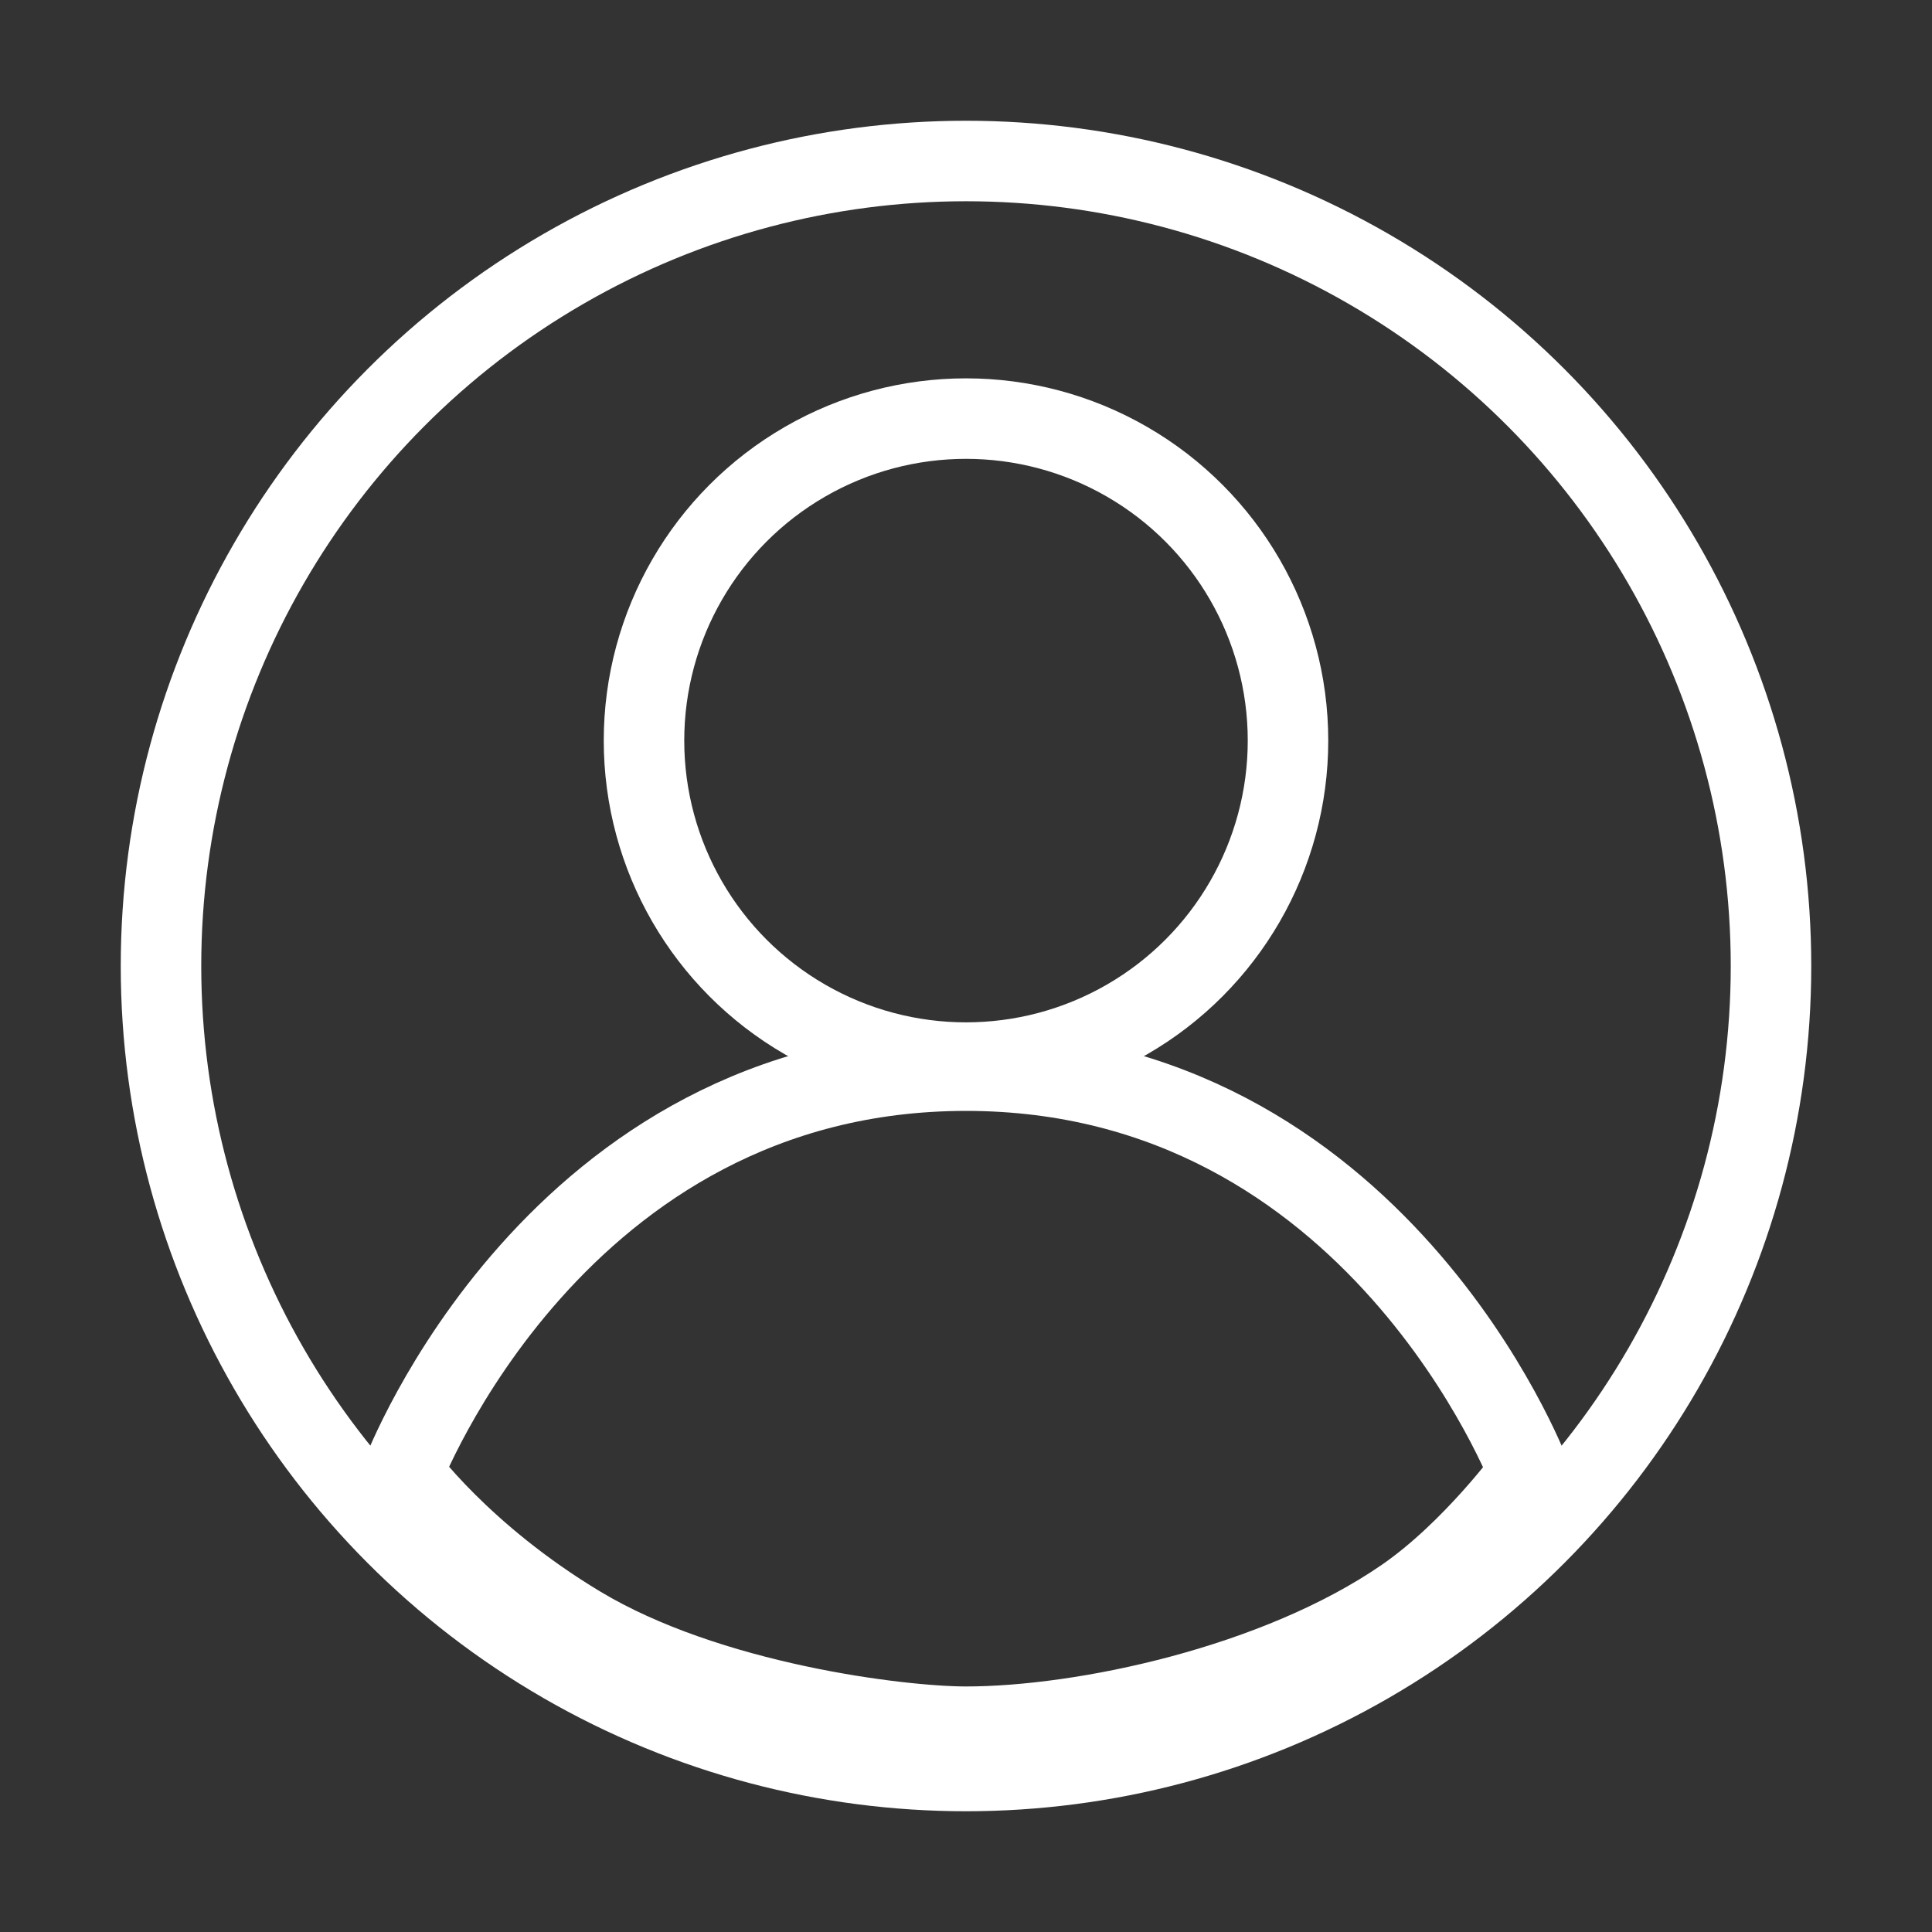 <?xml version="1.0" encoding="UTF-8" standalone="no"?>
<svg width="120px" height="120px" viewBox="0 0 120 120" version="1.1" xmlns="http://www.w3.org/2000/svg" xmlns:xlink="http://www.w3.org/1999/xlink" xmlns:sketch="http://www.bohemiancoding.com/sketch/ns">
    <rect x="0" y="0" width="120" height="120" fill="#333333" stroke="none"/>
    <!-- Generator: Sketch 3.3.3 (12081) - http://www.bohemiancoding.com/sketch -->
    <title>Artboard 1</title>
    <desc>Created with Sketch.</desc>
    <defs></defs>
    <g id="Page-1" stroke="none" stroke-width="1" fill="none" fill-rule="evenodd" sketch:type="MSPage">
        <g id="Artboard-1" sketch:type="MSArtboardGroup" stroke="#FFFFFF" stroke-width="5">
            <g id="Oval-1-+-Oval-2-+-Path-1" sketch:type="MSLayerGroup" transform="translate(10, 10)">
                <circle id="Oval-1" sketch:type="MSShapeGroup" cx="50" cy="50" r="50"></circle>
                <circle id="Oval-2" sketch:type="MSShapeGroup" cx="50" cy="36" r="20"></circle>
                <path d="M50,56.5 C75.498,56.5 84.998,81.5 84.998,81.5 C84.998,81.5 81.489,86.324 77.249,89.249 C69.316,94.722 57.277,97.249 50,97.249 C45.92,97.249 33.999,95.808 25.999,90.999 C18.639,86.574 14.999,81.5 14.999,81.5 C14.999,81.5 24.502,56.5 50,56.5 Z" id="Path-1" sketch:type="MSShapeGroup"></path>
            </g>
        </g>
    </g>
</svg>
